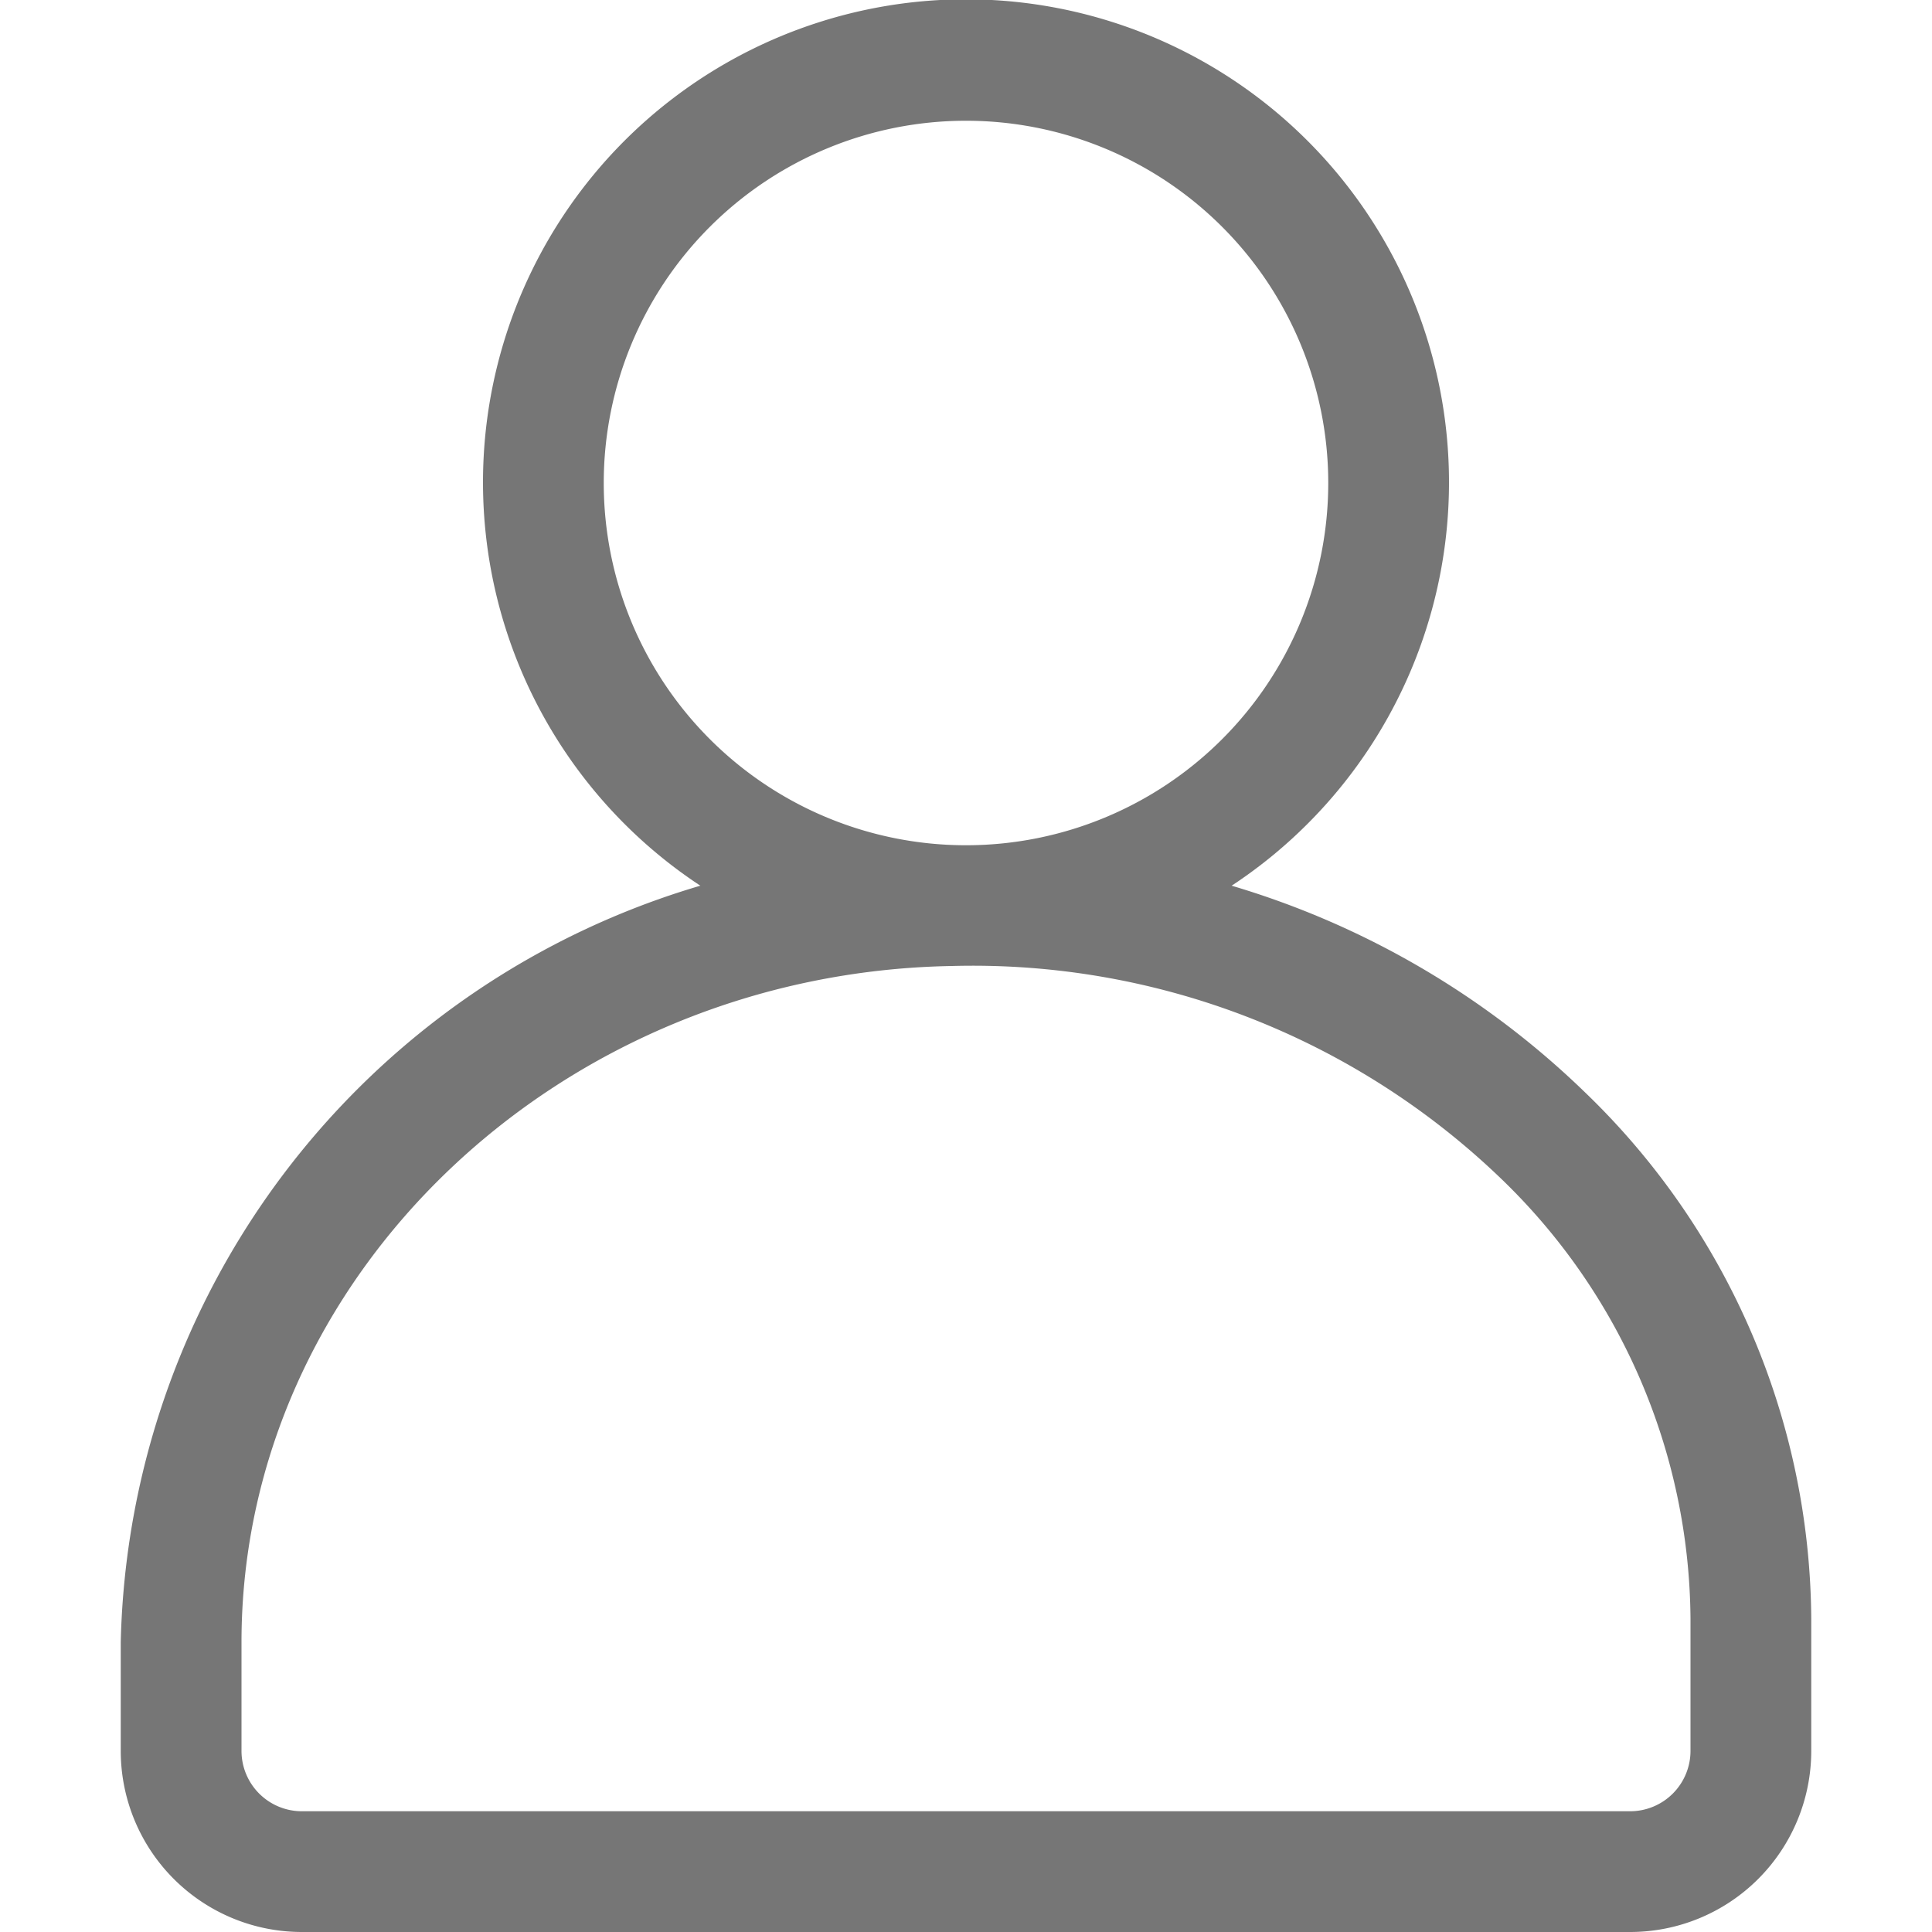 <svg id="Icons" xmlns="http://www.w3.org/2000/svg" viewBox="0 0 32 32"><title>user</title><path d="M26.25,18.09a14.2,14.2,0,0,0-5.85-3.42,8,8,0,1,0-8.8,0A13.38,13.38,0,0,0,2,27.2V29a3,3,0,0,0,3,3H27a3,3,0,0,0,3-3V26.81A12.2,12.2,0,0,0,26.25,18.09ZM10,8a6,6,0,1,1,6,6A6,6,0,0,1,10,8ZM28,29a1,1,0,0,1-1,1H5a1,1,0,0,1-1-1V27.2C4,21.13,9.28,16.11,15.77,16a12.62,12.62,0,0,1,9.08,3.51A10.21,10.21,0,0,1,28,26.81Z" style="fill:#767676"/></svg>